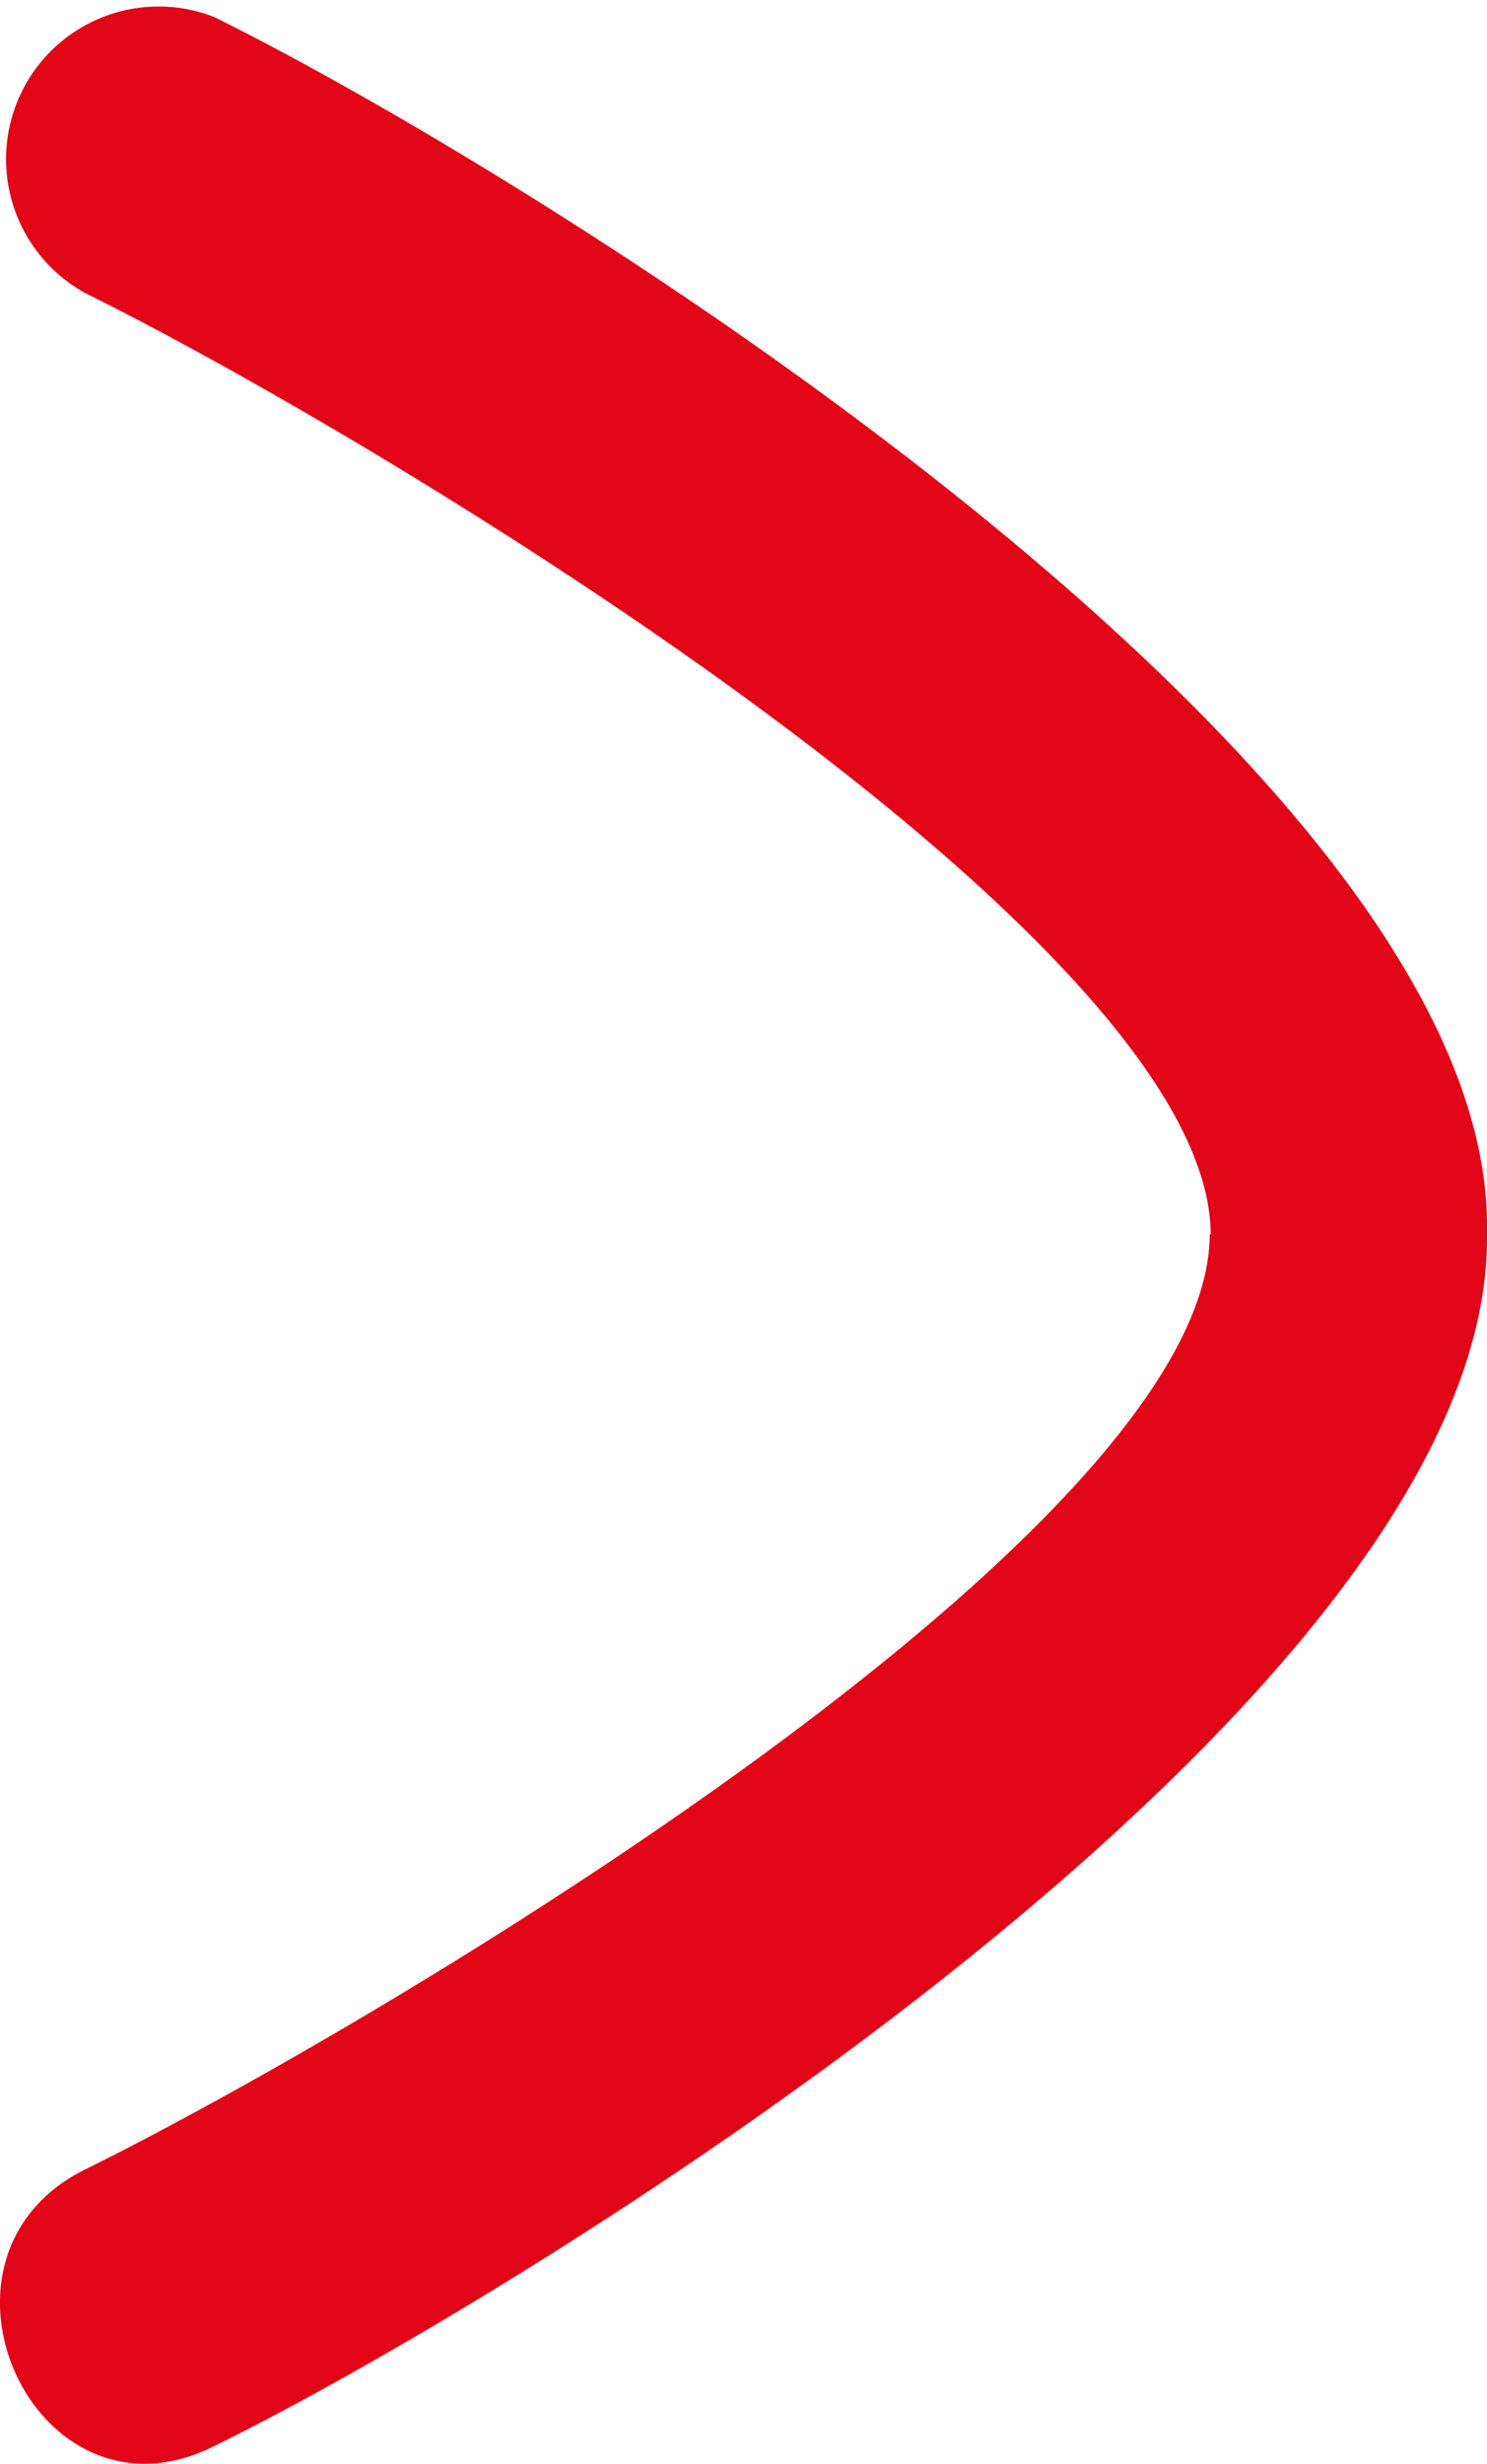 <svg xmlns="http://www.w3.org/2000/svg" width="6.081" height="10.07" viewBox="0 0 6.081 10.07"><defs><style>.a{fill:#e20518;}</style></defs><path class="a" d="M5.046,1.13C3.837,1.13,1.8,4.516,1.2,5.728A.624.624,0,0,1,.069,5.206C.712,3.905,3.136-.034,5.036,0,6.934-.034,9.359,3.905,10,5.211c.358.728-.774,1.245-1.133.523-.6-1.214-2.613-4.6-3.823-4.6" transform="translate(6.081 0) rotate(90)"/></svg>
